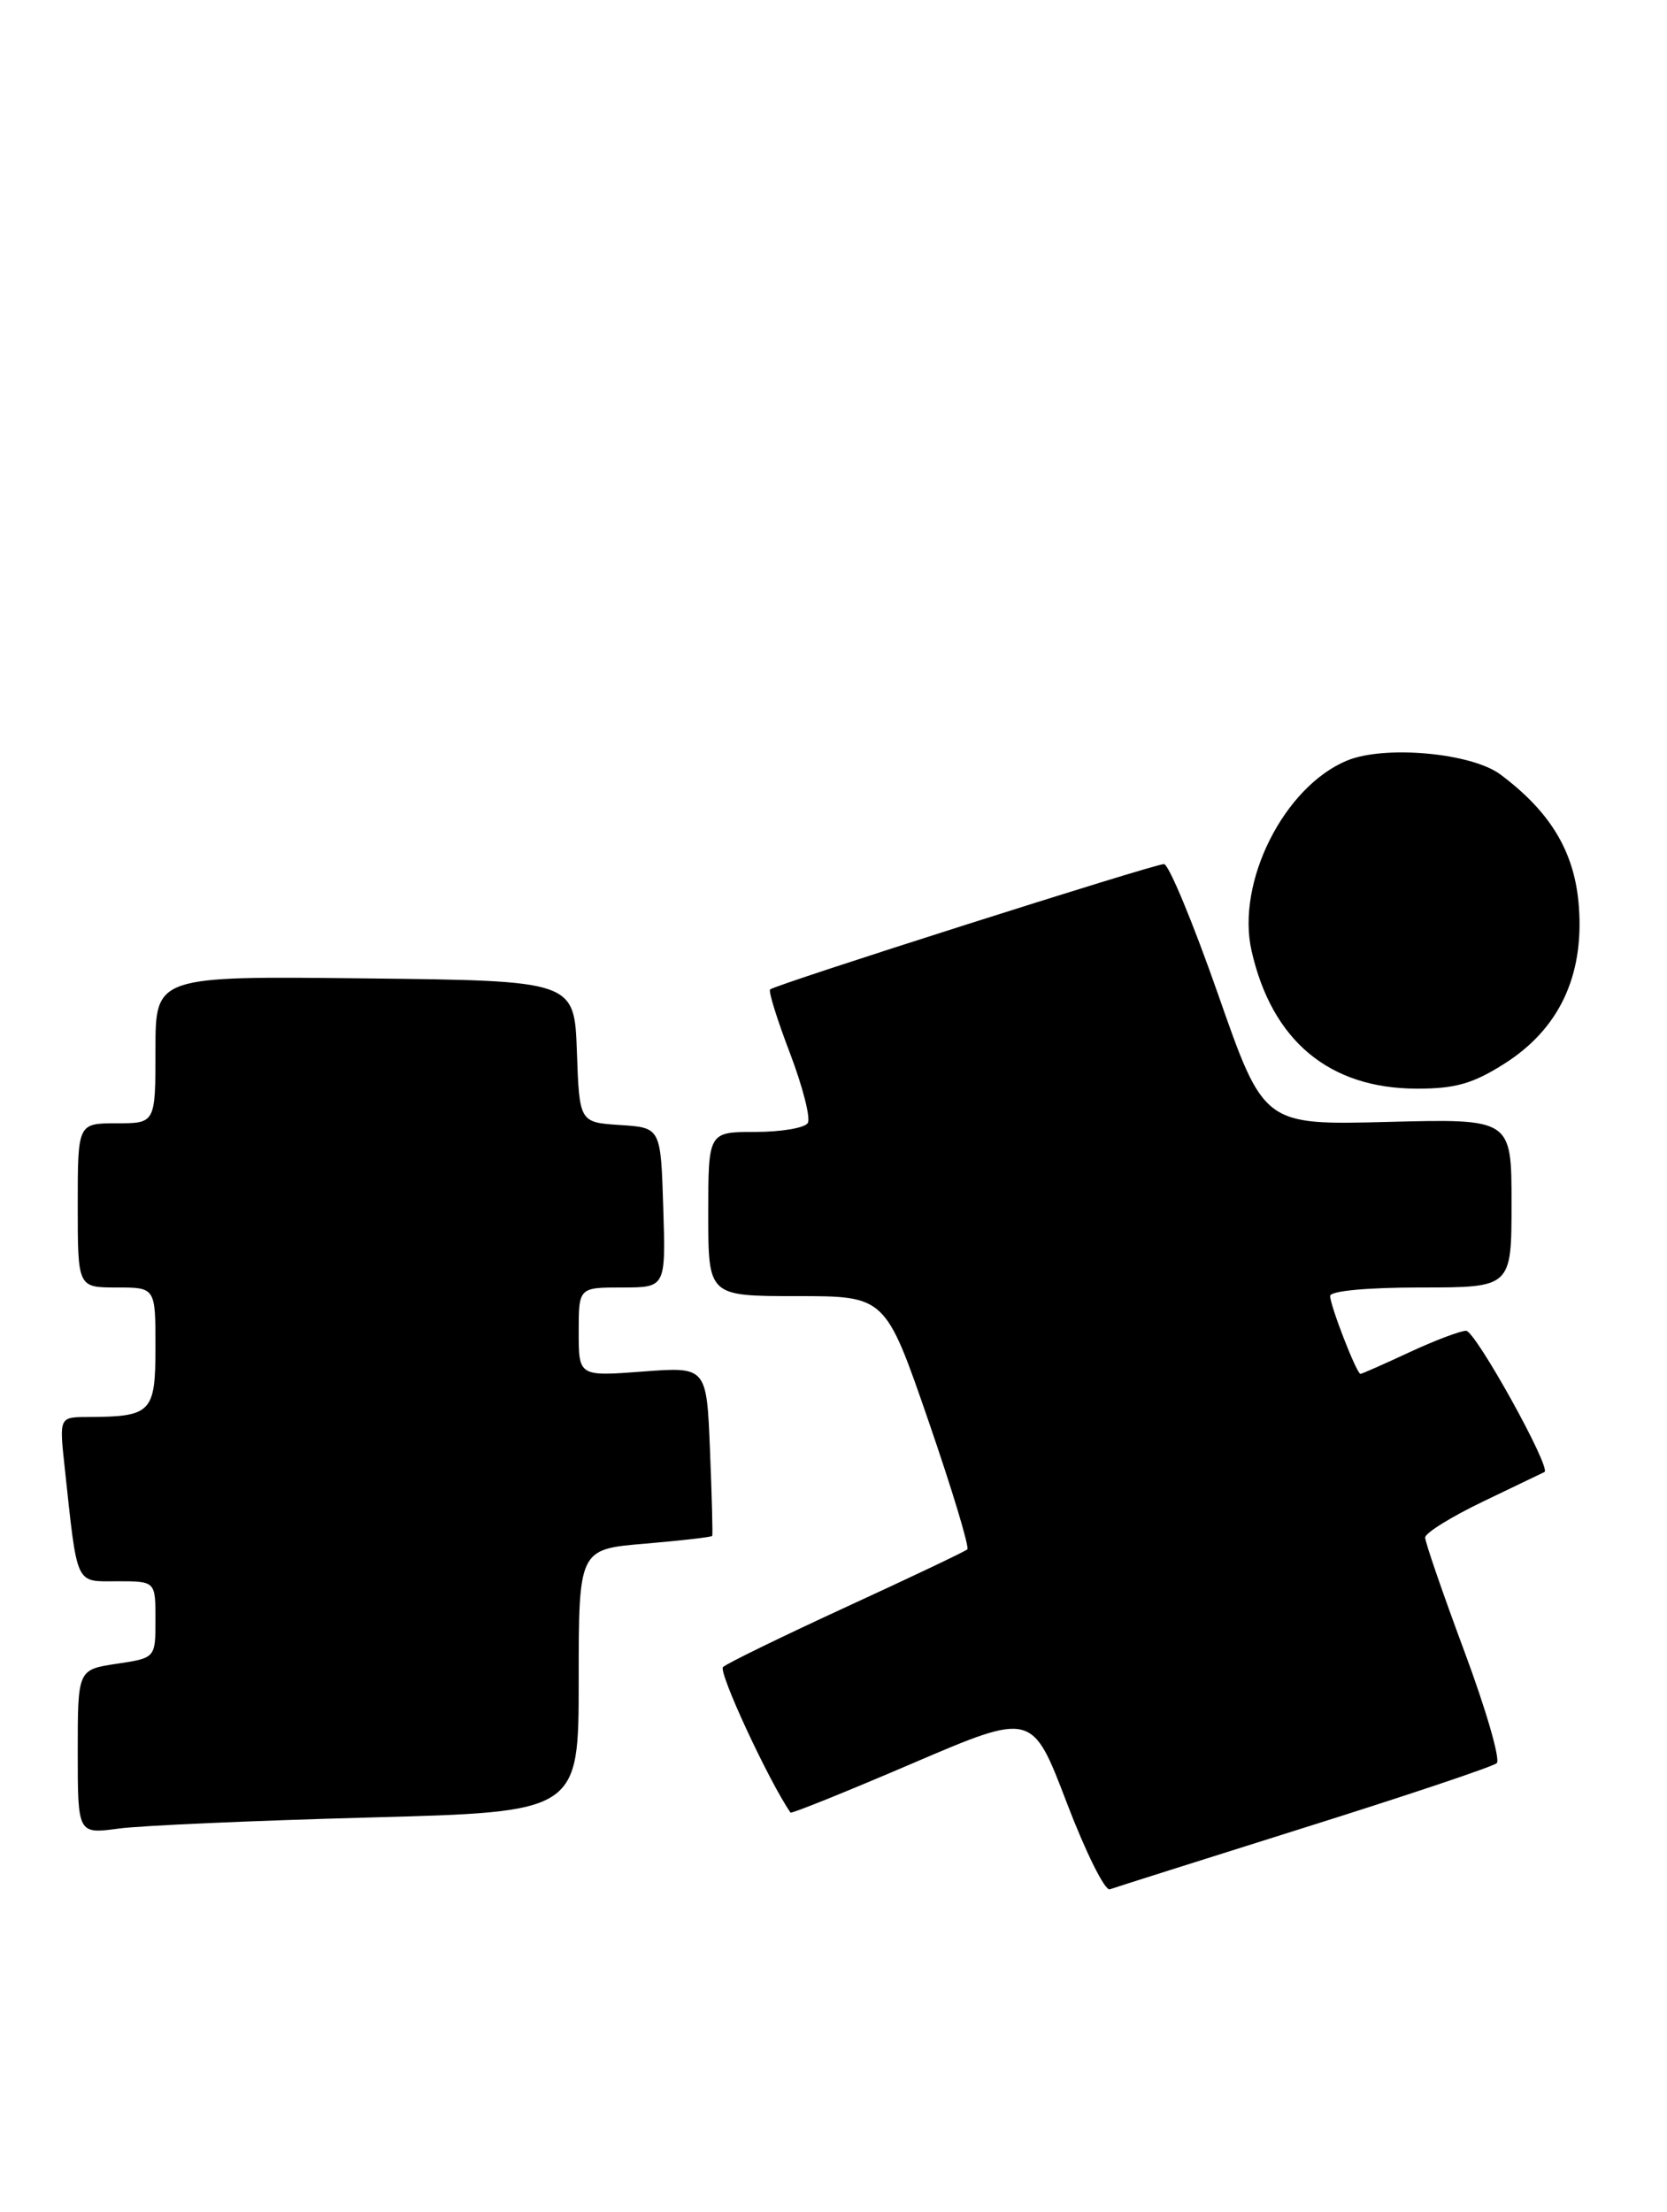 <?xml version="1.0" encoding="UTF-8" standalone="no"?>
<!DOCTYPE svg PUBLIC "-//W3C//DTD SVG 1.1//EN" "http://www.w3.org/Graphics/SVG/1.1/DTD/svg11.dtd" >
<svg xmlns="http://www.w3.org/2000/svg" xmlns:xlink="http://www.w3.org/1999/xlink" version="1.1" viewBox="0 0 193 256">
 <g >
 <path fill="currentColor"
d=" M 151.00 211.52 C 162.82 207.81 172.86 204.45 173.29 204.05 C 173.73 203.64 172.04 197.82 169.54 191.11 C 167.04 184.40 165.00 178.47 165.00 177.94 C 165.00 177.41 168.04 175.53 171.75 173.75 C 175.46 171.97 178.64 170.45 178.81 170.36 C 179.66 169.94 170.81 154.00 169.74 154.01 C 169.06 154.02 166.09 155.14 163.15 156.51 C 160.21 157.88 157.67 159.00 157.51 159.00 C 157.07 159.00 154.00 151.11 154.00 149.98 C 154.00 149.40 158.31 149.00 164.50 149.00 C 175.00 149.00 175.00 149.00 175.00 139.24 C 175.00 129.47 175.00 129.47 160.66 129.84 C 146.32 130.21 146.32 130.21 141.04 115.11 C 138.13 106.80 135.31 100.00 134.76 100.00 C 133.59 100.00 89.71 113.96 89.16 114.51 C 88.95 114.72 89.99 118.05 91.47 121.91 C 92.94 125.78 93.87 129.41 93.52 129.97 C 93.17 130.54 90.43 131.00 87.44 131.00 C 82.00 131.00 82.00 131.00 82.00 140.50 C 82.00 150.00 82.00 150.00 92.26 150.00 C 102.51 150.00 102.51 150.00 107.49 164.43 C 110.23 172.37 112.25 179.06 111.99 179.31 C 111.72 179.56 105.42 182.55 98.00 185.96 C 90.58 189.38 84.14 192.51 83.71 192.93 C 83.13 193.48 89.00 206.12 91.52 209.77 C 91.63 209.92 97.96 207.37 105.61 204.09 C 119.50 198.14 119.50 198.14 123.49 208.59 C 125.68 214.33 127.93 218.86 128.49 218.65 C 129.04 218.45 139.18 215.24 151.00 211.52 Z  M 42.75 210.34 C 67.00 209.70 67.00 209.70 67.00 194.50 C 67.00 179.29 67.00 179.29 74.67 178.65 C 78.89 178.29 82.39 177.89 82.46 177.75 C 82.53 177.61 82.42 173.15 82.20 167.83 C 81.81 158.17 81.81 158.17 74.41 158.73 C 67.00 159.29 67.00 159.29 67.00 154.14 C 67.00 149.00 67.00 149.00 72.04 149.00 C 77.08 149.00 77.08 149.00 76.79 139.75 C 76.50 130.50 76.50 130.50 71.79 130.20 C 67.08 129.89 67.08 129.89 66.79 121.70 C 66.50 113.50 66.50 113.50 42.25 113.23 C 18.00 112.96 18.00 112.96 18.00 121.48 C 18.00 130.00 18.00 130.00 13.50 130.00 C 9.00 130.00 9.00 130.00 9.00 139.50 C 9.00 149.00 9.00 149.00 13.50 149.00 C 18.00 149.00 18.00 149.00 18.00 155.88 C 18.00 163.49 17.55 163.96 10.18 163.99 C 6.86 164.00 6.86 164.00 7.48 169.75 C 9.00 183.76 8.64 183.00 13.59 183.00 C 18.00 183.00 18.00 183.00 18.00 187.44 C 18.00 191.88 18.00 191.88 13.50 192.55 C 9.00 193.23 9.00 193.23 9.00 202.74 C 9.00 212.26 9.00 212.26 13.75 211.62 C 16.36 211.27 29.41 210.70 42.75 210.34 Z  M 174.16 123.11 C 180.48 119.11 183.39 113.00 182.80 104.96 C 182.35 98.68 179.58 94.01 173.71 89.63 C 170.36 87.13 160.31 86.22 155.96 88.02 C 148.66 91.04 143.10 102.10 144.90 110.03 C 147.26 120.45 153.89 125.98 164.05 125.99 C 168.47 126.00 170.54 125.41 174.16 123.11 Z "/>
</g>
</svg>